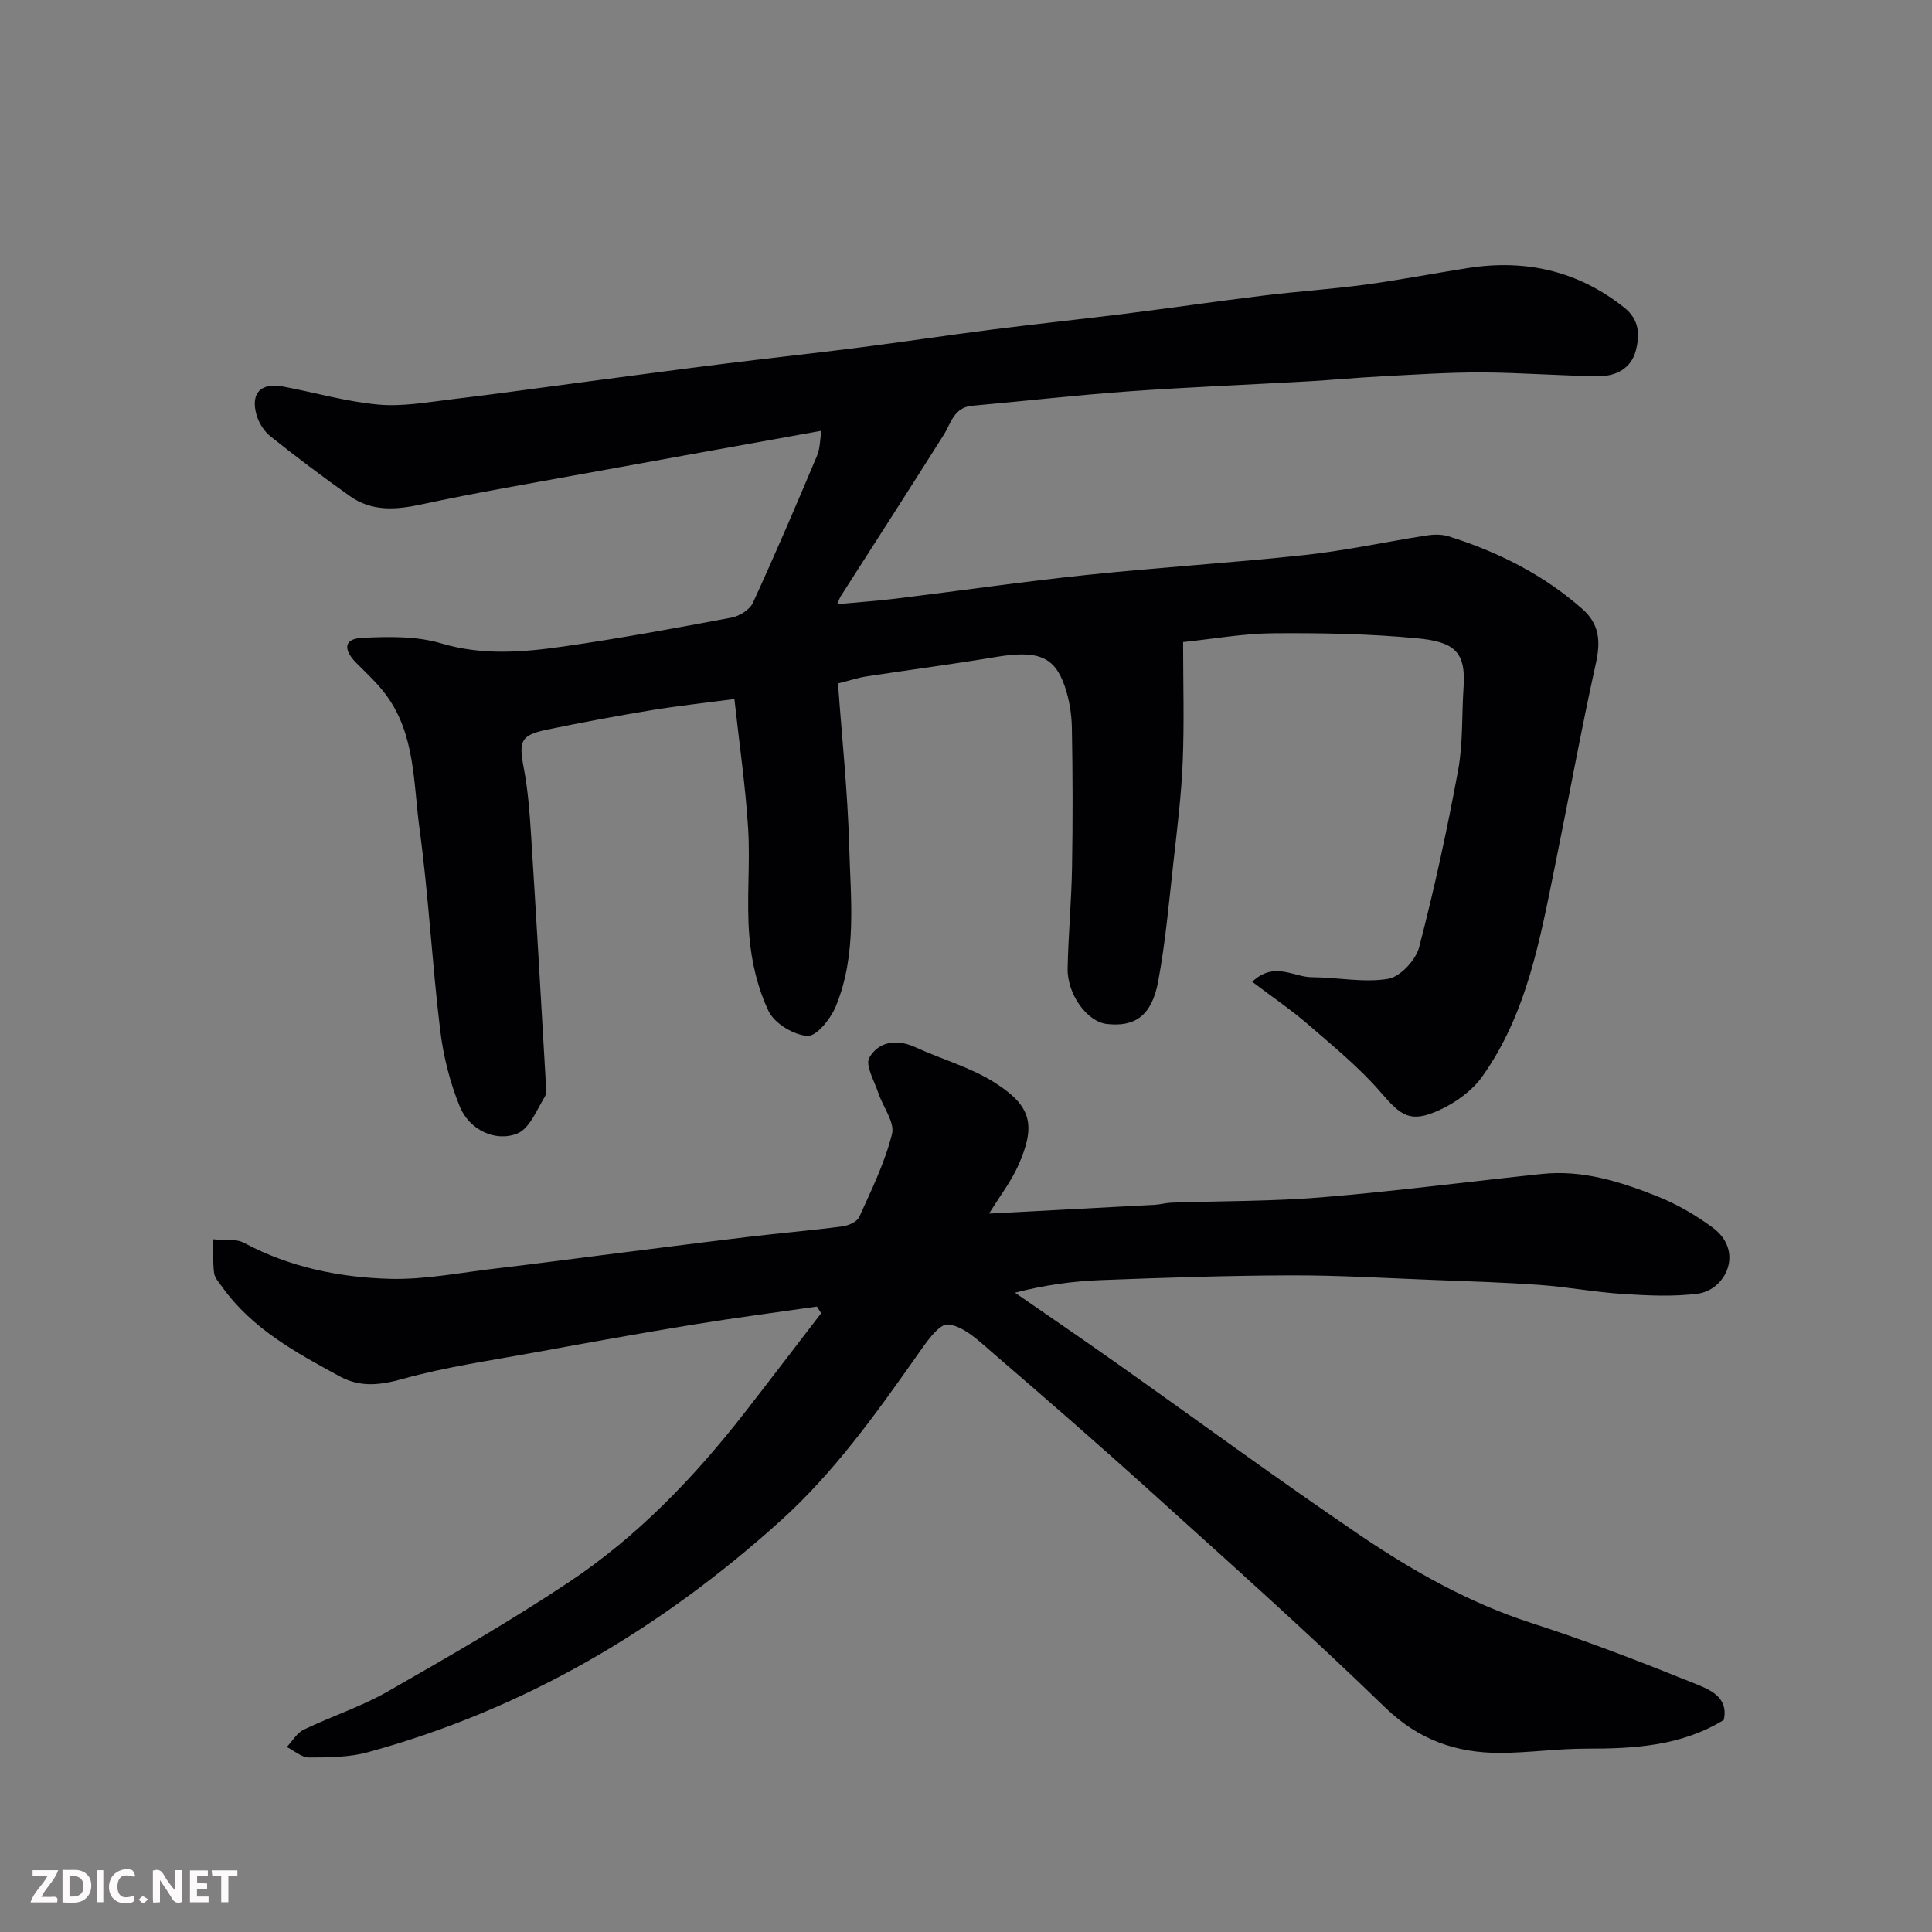 <svg enable-background="new 0 0 400 400" viewBox="0 0 400 400" xmlns="http://www.w3.org/2000/svg"><rect x="0" y="0" width="400" height="400" fill="#808080" stroke="none"/><path d="m259.26 203.26c4.56-4.31 8.53-.96 12.33-.94 5.28.02 10.68 1.18 15.78.34 2.51-.41 5.75-3.87 6.44-6.53 3.16-12.1 5.81-24.36 8.08-36.67 1.04-5.63.73-11.51 1.13-17.27.51-7.39-2.11-9.33-9.63-10.04-9.88-.94-19.85-1.12-29.79-1.04-6.16.05-12.31 1.16-18.65 1.82 0 8.72.25 16.75-.08 24.75-.28 6.88-1.13 13.75-1.9 20.61-.93 8.3-1.65 16.64-3.17 24.84-1.32 7.14-4.79 9.55-10.67 8.87-4.03-.47-8.19-6.1-8.09-11.51.14-6.94.79-13.86.91-20.8.17-9.66.15-19.33-.03-28.99-.05-2.89-.54-5.9-1.48-8.63-2.15-6.27-5.68-7.48-14.37-6.03-8.86 1.48-17.78 2.64-26.66 4-1.74.27-3.44.84-5.91 1.46.81 11.24 2 22.4 2.31 33.57.31 11.15 1.65 22.56-2.76 33.27-1.05 2.56-3.98 6.25-5.86 6.13-2.87-.17-6.84-2.58-8.06-5.13-2.25-4.71-3.53-10.16-3.98-15.4-.64-7.44.21-15.01-.26-22.48-.55-8.77-1.83-17.5-2.84-26.73-6.22.82-11.73 1.41-17.19 2.31-7.24 1.2-14.45 2.54-21.63 4.03-5.46 1.14-5.85 2.36-4.79 7.94.86 4.5 1.21 9.12 1.5 13.7 1.08 16.96 2.05 33.93 3.03 50.9.07 1.16.35 2.58-.17 3.44-1.68 2.75-3.16 6.61-5.69 7.63-4.55 1.84-9.96-.79-11.91-5.56-2.06-5.04-3.43-10.53-4.08-15.95-1.68-13.86-2.39-27.84-4.27-41.66-1.28-9.4-.84-19.43-6.93-27.65-1.76-2.38-3.99-4.44-6.1-6.55-2.53-2.53-3.02-5.06 1.24-5.26 5.41-.25 11.16-.38 16.25 1.14 8.57 2.56 16.97 1.86 25.4.65 11.62-1.67 23.18-3.8 34.73-5.97 1.65-.31 3.79-1.63 4.44-3.07 4.63-10.06 8.98-20.25 13.28-30.45.65-1.54.61-3.38.9-5.16-16.63 3-32.66 5.87-48.67 8.79-11.39 2.08-22.81 4.01-34.13 6.45-5.3 1.14-10.26 1.51-14.81-1.71-5.6-3.97-11.09-8.1-16.46-12.38-1.32-1.05-2.42-2.81-2.88-4.45-1.27-4.52.89-6.73 5.54-5.85 6.56 1.23 13.04 3.12 19.65 3.72 5 .46 10.17-.49 15.23-1.09 9.42-1.12 18.82-2.46 28.24-3.69 9.57-1.26 19.15-2.55 28.73-3.74 9.11-1.14 18.24-2.11 27.34-3.28 9.25-1.18 18.47-2.57 27.72-3.75 9.11-1.16 18.24-2.11 27.35-3.25 9.58-1.2 19.13-2.6 28.72-3.77 7.01-.86 14.07-1.32 21.06-2.26 7.11-.96 14.16-2.33 21.26-3.44 11.92-1.86 22.74.57 32.33 8.19 3.17 2.52 3.24 5.66 2.39 8.93-.96 3.67-4.1 5.27-7.5 5.26-8.1-.03-16.2-.73-24.3-.76-6.93-.03-13.87.45-20.8.81-5.1.26-10.2.75-15.3 1.04-12.37.7-24.75 1.19-37.1 2.07-10.81.78-21.59 2.01-32.39 2.98-3.79.34-4.35 3.58-5.91 6.05-7.05 11.17-14.21 22.28-21.32 33.41-.17.26-.26.57-.73 1.62 4.35-.41 8.29-.68 12.22-1.16 13.17-1.61 26.3-3.52 39.49-4.9 15.04-1.58 30.15-2.5 45.18-4.13 8.43-.92 16.76-2.73 25.15-4.04 1.48-.23 3.15-.26 4.55.18 10.23 3.21 19.67 7.94 27.76 15.1 3.5 3.1 3.73 6.71 2.74 11.19-3.06 13.83-5.58 27.77-8.41 41.65-3.12 15.3-5.81 30.83-15.12 43.91-2.14 3-5.64 5.49-9.04 7.02-5.89 2.65-7.82 1.07-11.94-3.72-4.51-5.23-9.98-9.67-15.23-14.23-3.45-2.96-7.25-5.54-11.41-8.7z" fill="#010103"/><path d="m169.13 270.51c-8.53 1.23-17.09 2.34-25.59 3.73-10.94 1.79-21.86 3.76-32.77 5.76-9.14 1.68-18.39 2.99-27.31 5.47-4.74 1.32-8.84 1.83-13.13-.51-9.05-4.92-18.12-9.83-24.32-18.5-.66-.92-1.57-1.9-1.69-2.94-.28-2.29-.15-4.62-.18-6.94 2.16.22 4.65-.19 6.42.76 9.45 5.04 19.69 7.13 30.13 7.43 7.31.2 14.68-1.31 22.01-2.15 6.99-.81 13.97-1.75 20.96-2.63 10.4-1.31 20.79-2.65 31.19-3.9 6.51-.78 13.06-1.33 19.56-2.18 1.25-.16 3.03-.95 3.48-1.93 2.54-5.63 5.31-11.26 6.79-17.2.61-2.44-1.88-5.61-2.83-8.49-.81-2.46-2.77-5.77-1.86-7.33 1.95-3.36 5.71-3.91 9.57-2.13 5.44 2.5 11.4 4.14 16.39 7.32 7.47 4.76 8.74 8.64 4.74 17.43-1.39 3.06-3.5 5.79-5.91 9.68 12.08-.64 23.2-1.22 34.31-1.82 1.14-.06 2.27-.4 3.41-.44 10.43-.36 20.9-.26 31.29-1.12 15.19-1.26 30.32-3.24 45.49-4.83 8.41-.88 16.26 1.62 23.88 4.65 4.02 1.6 7.89 3.86 11.39 6.43 6.66 4.88 2.77 12.95-3.05 13.71-5.09.66-10.36.39-15.52.06-5.72-.36-11.39-1.45-17.11-1.86-7.42-.54-14.86-.76-22.3-1.05-9.76-.37-19.53-.97-29.3-.94-13.1.04-26.2.48-39.29.98-5.84.22-11.65 1.01-17.84 2.61 6.87 4.76 13.79 9.47 20.61 14.29 16.93 11.97 33.63 24.25 50.78 35.89 11.05 7.49 22.67 14.05 35.57 18.22 11.44 3.69 22.69 8.05 33.85 12.55 2.99 1.21 6.99 2.75 5.94 7.51-8.82 5.41-18.54 5.95-28.45 5.94-5.93-.01-11.87.86-17.8.88-9.13.03-16.93-2.68-23.88-9.42-15.65-15.19-31.95-29.71-48.13-44.34-10.87-9.83-21.94-19.46-33.05-29.02-2.82-2.43-6.01-5.59-9.27-5.92-2.01-.2-4.82 4.11-6.71 6.79-8.44 11.98-16.98 23.89-27.91 33.77-24.85 22.45-53.02 39.11-85.48 47.99-3.9 1.07-8.16 1.09-12.25 1.1-1.52 0-3.05-1.41-4.58-2.17 1.15-1.22 2.08-2.9 3.48-3.58 5.72-2.76 11.85-4.74 17.34-7.87 12.71-7.26 25.42-14.59 37.59-22.69 14.23-9.47 26.01-21.76 36.5-35.23 5.28-6.79 10.49-13.63 15.73-20.45-.31-.46-.6-.91-.89-1.37z" fill="#010103"/><g fill="#fcfafa"><path d="m37.59 393.81c-.92.31-1.52.05-2-.78-.7-1.2-1.52-2.34-2.47-3.78v4.59c-.55.03-.95.05-1.41.07-.03-.37-.06-.64-.06-.91 0-1.91 0-3.81 0-5.7 1.13-.41 1.77-.03 2.29.91.62 1.11 1.38 2.14 2.31 3.19v-4.2h1.35v6.61z"/><path d="m12.94 393.88v-6.75c1.9.19 3.93-.54 5.37 1.29.8 1.01.78 2.88.03 3.97-1.37 1.97-3.4 1.51-5.4 1.49m1.45-1.22c2.04.12 2.92-.58 2.89-2.21-.03-1.51-.98-2.19-2.89-2z"/><path d="m11.81 393.87h-5.49c.68-2.18 2.47-3.48 3.51-5.45h-3.08v-1.21h5.29c-.71 2.13-2.44 3.48-3.47 5.51.86 0 1.63.04 2.39-.01.79-.05 1.14.21.85 1.16"/><path d="m39.33 393.86v-6.61h3.7v1.07h-2.22v1.52c.68.04 1.34.09 2.07.13v1.07c-.72.05-1.38.09-2.1.14v1.48h2.4v1.19h-3.84z"/><path d="m27.71 388.56c-1.15-.3-2.46-.61-3.1.64-.37.73-.41 1.93-.06 2.67.63 1.35 1.99.93 3.17.68.35.94-.01 1.32-.93 1.46-1.62.25-3.05-.27-3.76-1.48-.73-1.24-.6-3.03.31-4.17.88-1.11 2.71-1.7 4-1.16.32.13.44.74.65 1.12-.1.08-.19.16-.28.24"/><path d="m49.15 387.24v1.07c-.59.02-1.17.05-1.87.08v5.44h-1.48v-5.44h-1.85c-.05-.4-.08-.73-.13-1.15z"/><path d="m20.06 387.21h1.33v6.62h-1.33z"/><path d="m30.68 393.25c-.49.38-.8.79-1.05.76-.32-.05-.6-.45-.9-.7.26-.24.51-.64.8-.67.29-.04.62.3 1.15.61"/></g></svg>